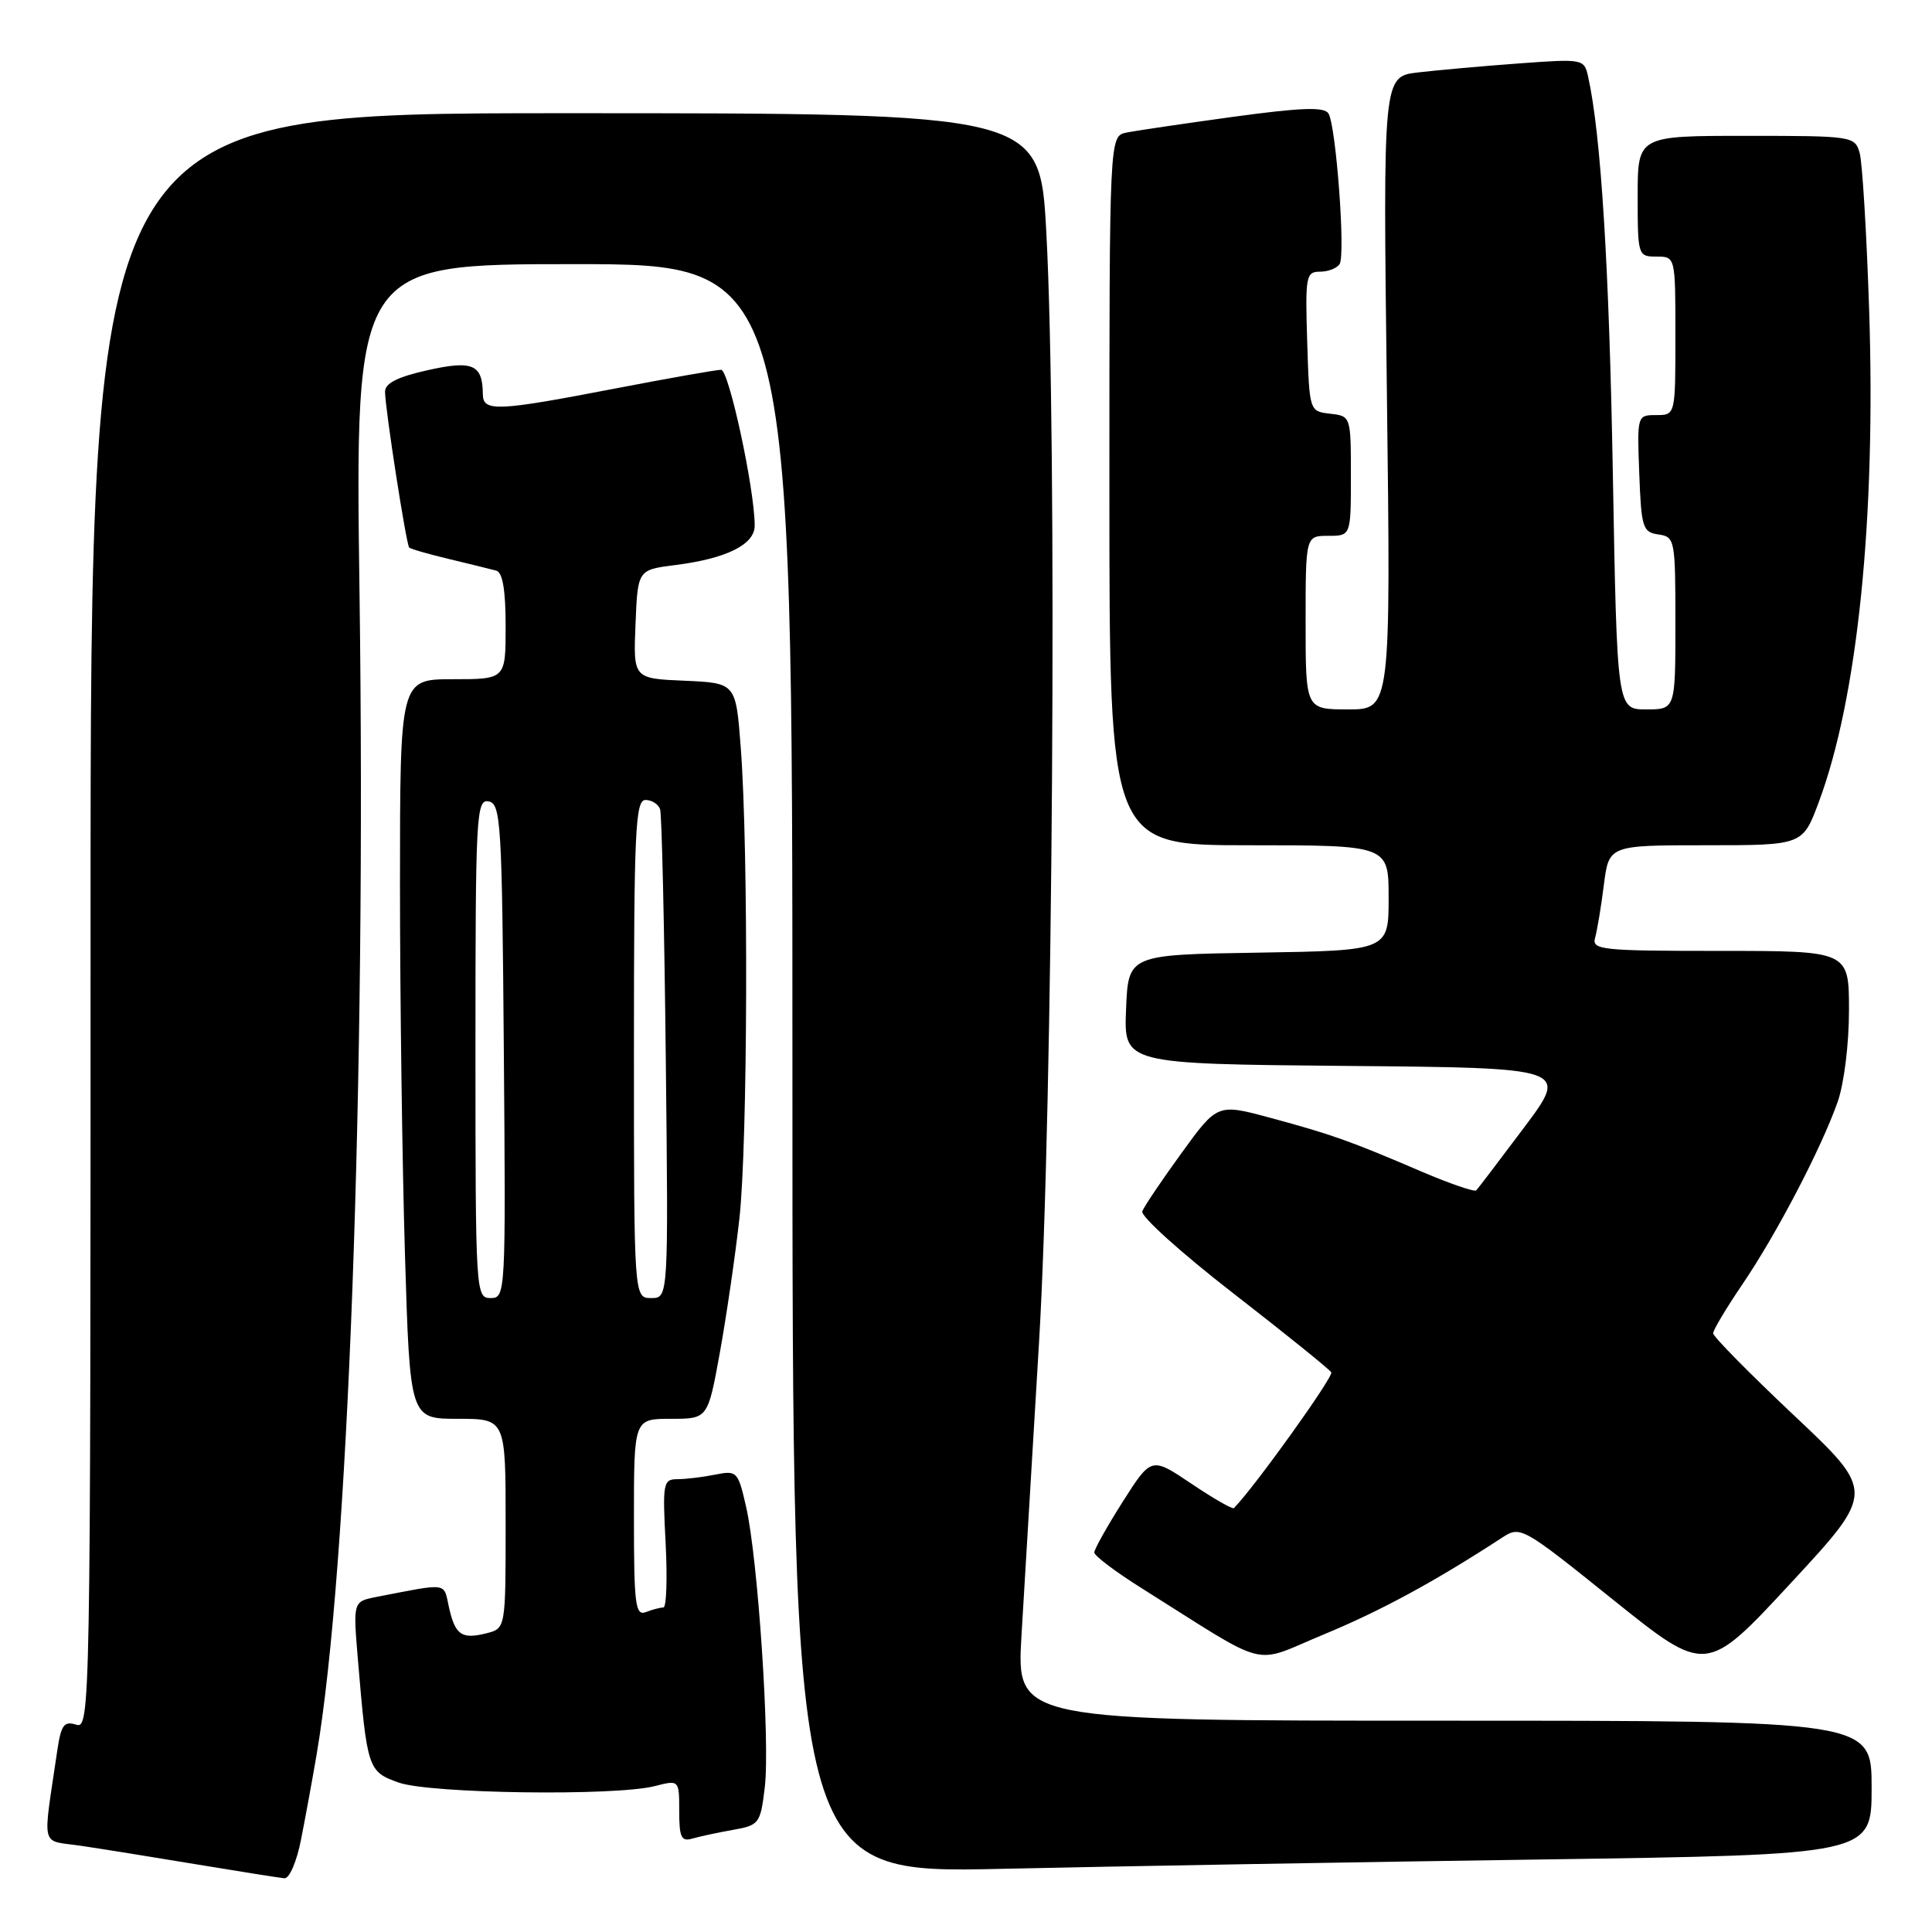 <?xml version="1.0" encoding="UTF-8" standalone="no"?>
<!DOCTYPE svg PUBLIC "-//W3C//DTD SVG 1.1//EN" "http://www.w3.org/Graphics/SVG/1.1/DTD/svg11.dtd" >
<svg xmlns="http://www.w3.org/2000/svg" xmlns:xlink="http://www.w3.org/1999/xlink" version="1.1" viewBox="0 0 256 256">
 <g >
 <path fill="currentColor"
d=" M 39.89 243.75 C 40.46 240.86 41.39 235.80 41.95 232.50 C 46.14 207.96 48.52 143.43 47.64 78.75 C 47.04 35.00 47.04 35.00 76.02 35.00 C 105.00 35.00 105.00 35.00 105.00 141.62 C 105.00 248.24 105.00 248.24 132.75 247.63 C 148.01 247.29 180.19 246.73 204.25 246.39 C 248.00 245.76 248.00 245.76 248.00 236.88 C 248.00 228.00 248.00 228.00 191.35 228.00 C 134.69 228.00 134.69 228.00 135.35 216.75 C 135.72 210.56 136.76 193.12 137.67 178.00 C 139.52 147.29 140.11 57.78 138.64 30.75 C 137.79 15.00 137.79 15.00 74.89 15.00 C 12.00 15.00 12.00 15.00 12.00 122.07 C 12.00 226.92 11.96 229.12 10.09 228.53 C 8.49 228.02 8.09 228.56 7.59 231.96 C 5.64 245.25 5.28 243.77 10.67 244.57 C 13.33 244.96 20.22 246.07 26.00 247.03 C 31.78 247.99 37.03 248.82 37.68 248.88 C 38.34 248.95 39.32 246.67 39.89 243.75 Z  M 97.12 242.47 C 100.61 241.85 100.76 241.64 101.34 236.81 C 102.05 230.81 100.43 206.48 98.86 199.65 C 97.79 194.96 97.65 194.82 94.75 195.40 C 93.10 195.73 90.85 196.00 89.75 196.00 C 87.87 196.00 87.78 196.52 88.20 204.50 C 88.44 209.18 88.31 213.00 87.90 213.00 C 87.50 213.00 86.45 213.27 85.58 213.61 C 84.19 214.14 84.00 212.65 84.00 201.11 C 84.00 188.00 84.00 188.00 88.90 188.00 C 93.79 188.00 93.79 188.00 95.38 179.25 C 96.25 174.44 97.42 166.45 97.97 161.50 C 99.08 151.66 99.19 112.55 98.15 99.00 C 97.50 90.50 97.50 90.50 90.71 90.20 C 83.91 89.91 83.91 89.91 84.21 82.70 C 84.50 75.50 84.50 75.50 89.50 74.87 C 96.27 74.01 100.00 72.16 100.00 69.65 C 100.00 64.83 96.58 49.00 95.55 49.00 C 94.92 49.00 88.58 50.12 81.46 51.49 C 65.85 54.50 64.01 54.58 63.98 52.25 C 63.95 48.28 62.64 47.71 56.63 49.06 C 52.66 49.95 51.01 50.79 51.02 51.91 C 51.04 54.23 53.83 72.16 54.22 72.55 C 54.40 72.74 56.79 73.43 59.53 74.08 C 62.26 74.74 65.06 75.42 65.75 75.61 C 66.60 75.83 67.00 78.19 67.00 82.97 C 67.00 90.00 67.00 90.00 60.00 90.00 C 53.00 90.00 53.00 90.00 53.00 117.25 C 53.00 132.24 53.30 154.29 53.66 166.25 C 54.32 188.00 54.32 188.00 60.66 188.00 C 67.00 188.00 67.00 188.00 67.00 201.89 C 67.00 215.78 67.00 215.78 64.45 216.42 C 61.16 217.25 60.30 216.64 59.48 212.93 C 58.76 209.64 59.49 209.74 49.89 211.60 C 46.78 212.21 46.78 212.21 47.42 219.85 C 48.65 234.44 48.75 234.75 52.83 236.20 C 56.99 237.67 81.49 238.01 86.75 236.67 C 90.00 235.84 90.00 235.84 90.00 239.99 C 90.00 243.47 90.28 244.05 91.75 243.62 C 92.71 243.34 95.13 242.82 97.12 242.47 Z  M 237.74 187.57 C 231.83 182.00 227.00 177.10 227.00 176.67 C 227.00 176.24 228.75 173.31 230.89 170.16 C 235.40 163.52 241.32 152.18 243.49 146.03 C 244.35 143.60 245.00 138.34 245.00 133.87 C 245.00 126.00 245.00 126.00 227.93 126.00 C 212.16 126.00 210.90 125.87 211.36 124.25 C 211.63 123.29 212.16 120.14 212.52 117.25 C 213.19 112.00 213.19 112.00 226.02 112.00 C 238.86 112.00 238.86 112.00 240.98 106.33 C 246.14 92.54 248.58 68.72 247.67 41.00 C 247.33 30.82 246.77 21.49 246.41 20.25 C 245.78 18.05 245.44 18.00 231.38 18.00 C 217.00 18.00 217.00 18.00 217.00 26.00 C 217.00 33.87 217.04 34.00 219.50 34.00 C 222.00 34.00 222.00 34.00 222.00 44.50 C 222.00 55.00 222.00 55.00 219.46 55.00 C 216.93 55.00 216.92 55.04 217.21 62.75 C 217.48 69.92 217.67 70.52 219.75 70.82 C 221.93 71.13 222.00 71.48 222.00 82.57 C 222.00 94.00 222.00 94.00 218.13 94.00 C 214.27 94.00 214.27 94.00 213.71 62.75 C 213.22 35.20 212.13 17.75 210.43 10.14 C 209.91 7.81 209.77 7.78 201.20 8.41 C 196.42 8.76 190.42 9.30 187.87 9.60 C 183.25 10.15 183.25 10.15 183.77 52.08 C 184.29 94.00 184.29 94.00 178.65 94.00 C 173.00 94.00 173.00 94.00 173.00 82.50 C 173.00 71.00 173.00 71.00 176.00 71.00 C 179.00 71.00 179.00 71.00 179.00 63.07 C 179.00 55.15 178.99 55.13 176.25 54.82 C 173.50 54.50 173.50 54.50 173.21 45.25 C 172.94 36.60 173.05 36.00 174.90 36.00 C 175.99 36.00 177.17 35.54 177.51 34.98 C 178.30 33.70 177.03 16.66 176.03 15.04 C 175.47 14.14 172.49 14.24 163.40 15.48 C 156.85 16.38 150.49 17.32 149.25 17.57 C 147.00 18.04 147.00 18.04 147.00 65.02 C 147.00 112.00 147.00 112.00 165.50 112.00 C 184.00 112.00 184.00 112.00 184.00 118.98 C 184.00 125.95 184.00 125.95 166.75 126.23 C 149.50 126.50 149.50 126.50 149.21 133.74 C 148.91 140.97 148.91 140.97 178.39 141.24 C 207.87 141.50 207.87 141.50 201.95 149.40 C 198.70 153.74 195.84 157.49 195.61 157.73 C 195.37 157.96 192.10 156.84 188.34 155.23 C 178.84 151.16 176.50 150.33 168.41 148.14 C 161.32 146.22 161.32 146.22 156.57 152.77 C 153.95 156.38 151.61 159.85 151.36 160.50 C 151.11 161.15 156.54 166.04 163.43 171.38 C 170.31 176.72 176.15 181.43 176.40 181.84 C 176.74 182.40 166.17 197.14 163.50 199.83 C 163.32 200.02 160.78 198.56 157.87 196.60 C 152.56 193.03 152.56 193.03 148.78 198.97 C 146.70 202.25 145.00 205.28 145.00 205.71 C 145.00 206.15 147.81 208.27 151.25 210.43 C 168.62 221.34 165.68 220.59 175.41 216.57 C 182.97 213.44 190.12 209.56 199.00 203.77 C 201.47 202.16 201.63 202.24 213.79 212.01 C 226.08 221.87 226.08 221.87 237.28 209.78 C 248.48 197.69 248.48 197.69 237.74 187.57 Z  M 63.00 138.93 C 63.00 107.97 63.11 105.87 64.75 106.19 C 66.37 106.50 66.52 109.00 66.76 139.26 C 67.02 171.49 67.00 172.00 65.01 172.00 C 63.04 172.00 63.00 171.41 63.00 138.93 Z  M 84.00 139.00 C 84.00 110.03 84.19 106.00 85.53 106.00 C 86.37 106.00 87.25 106.56 87.47 107.25 C 87.69 107.94 88.03 122.79 88.22 140.25 C 88.57 172.00 88.57 172.00 86.29 172.00 C 84.00 172.00 84.00 172.00 84.00 139.00 Z "/>
</g>
</svg>